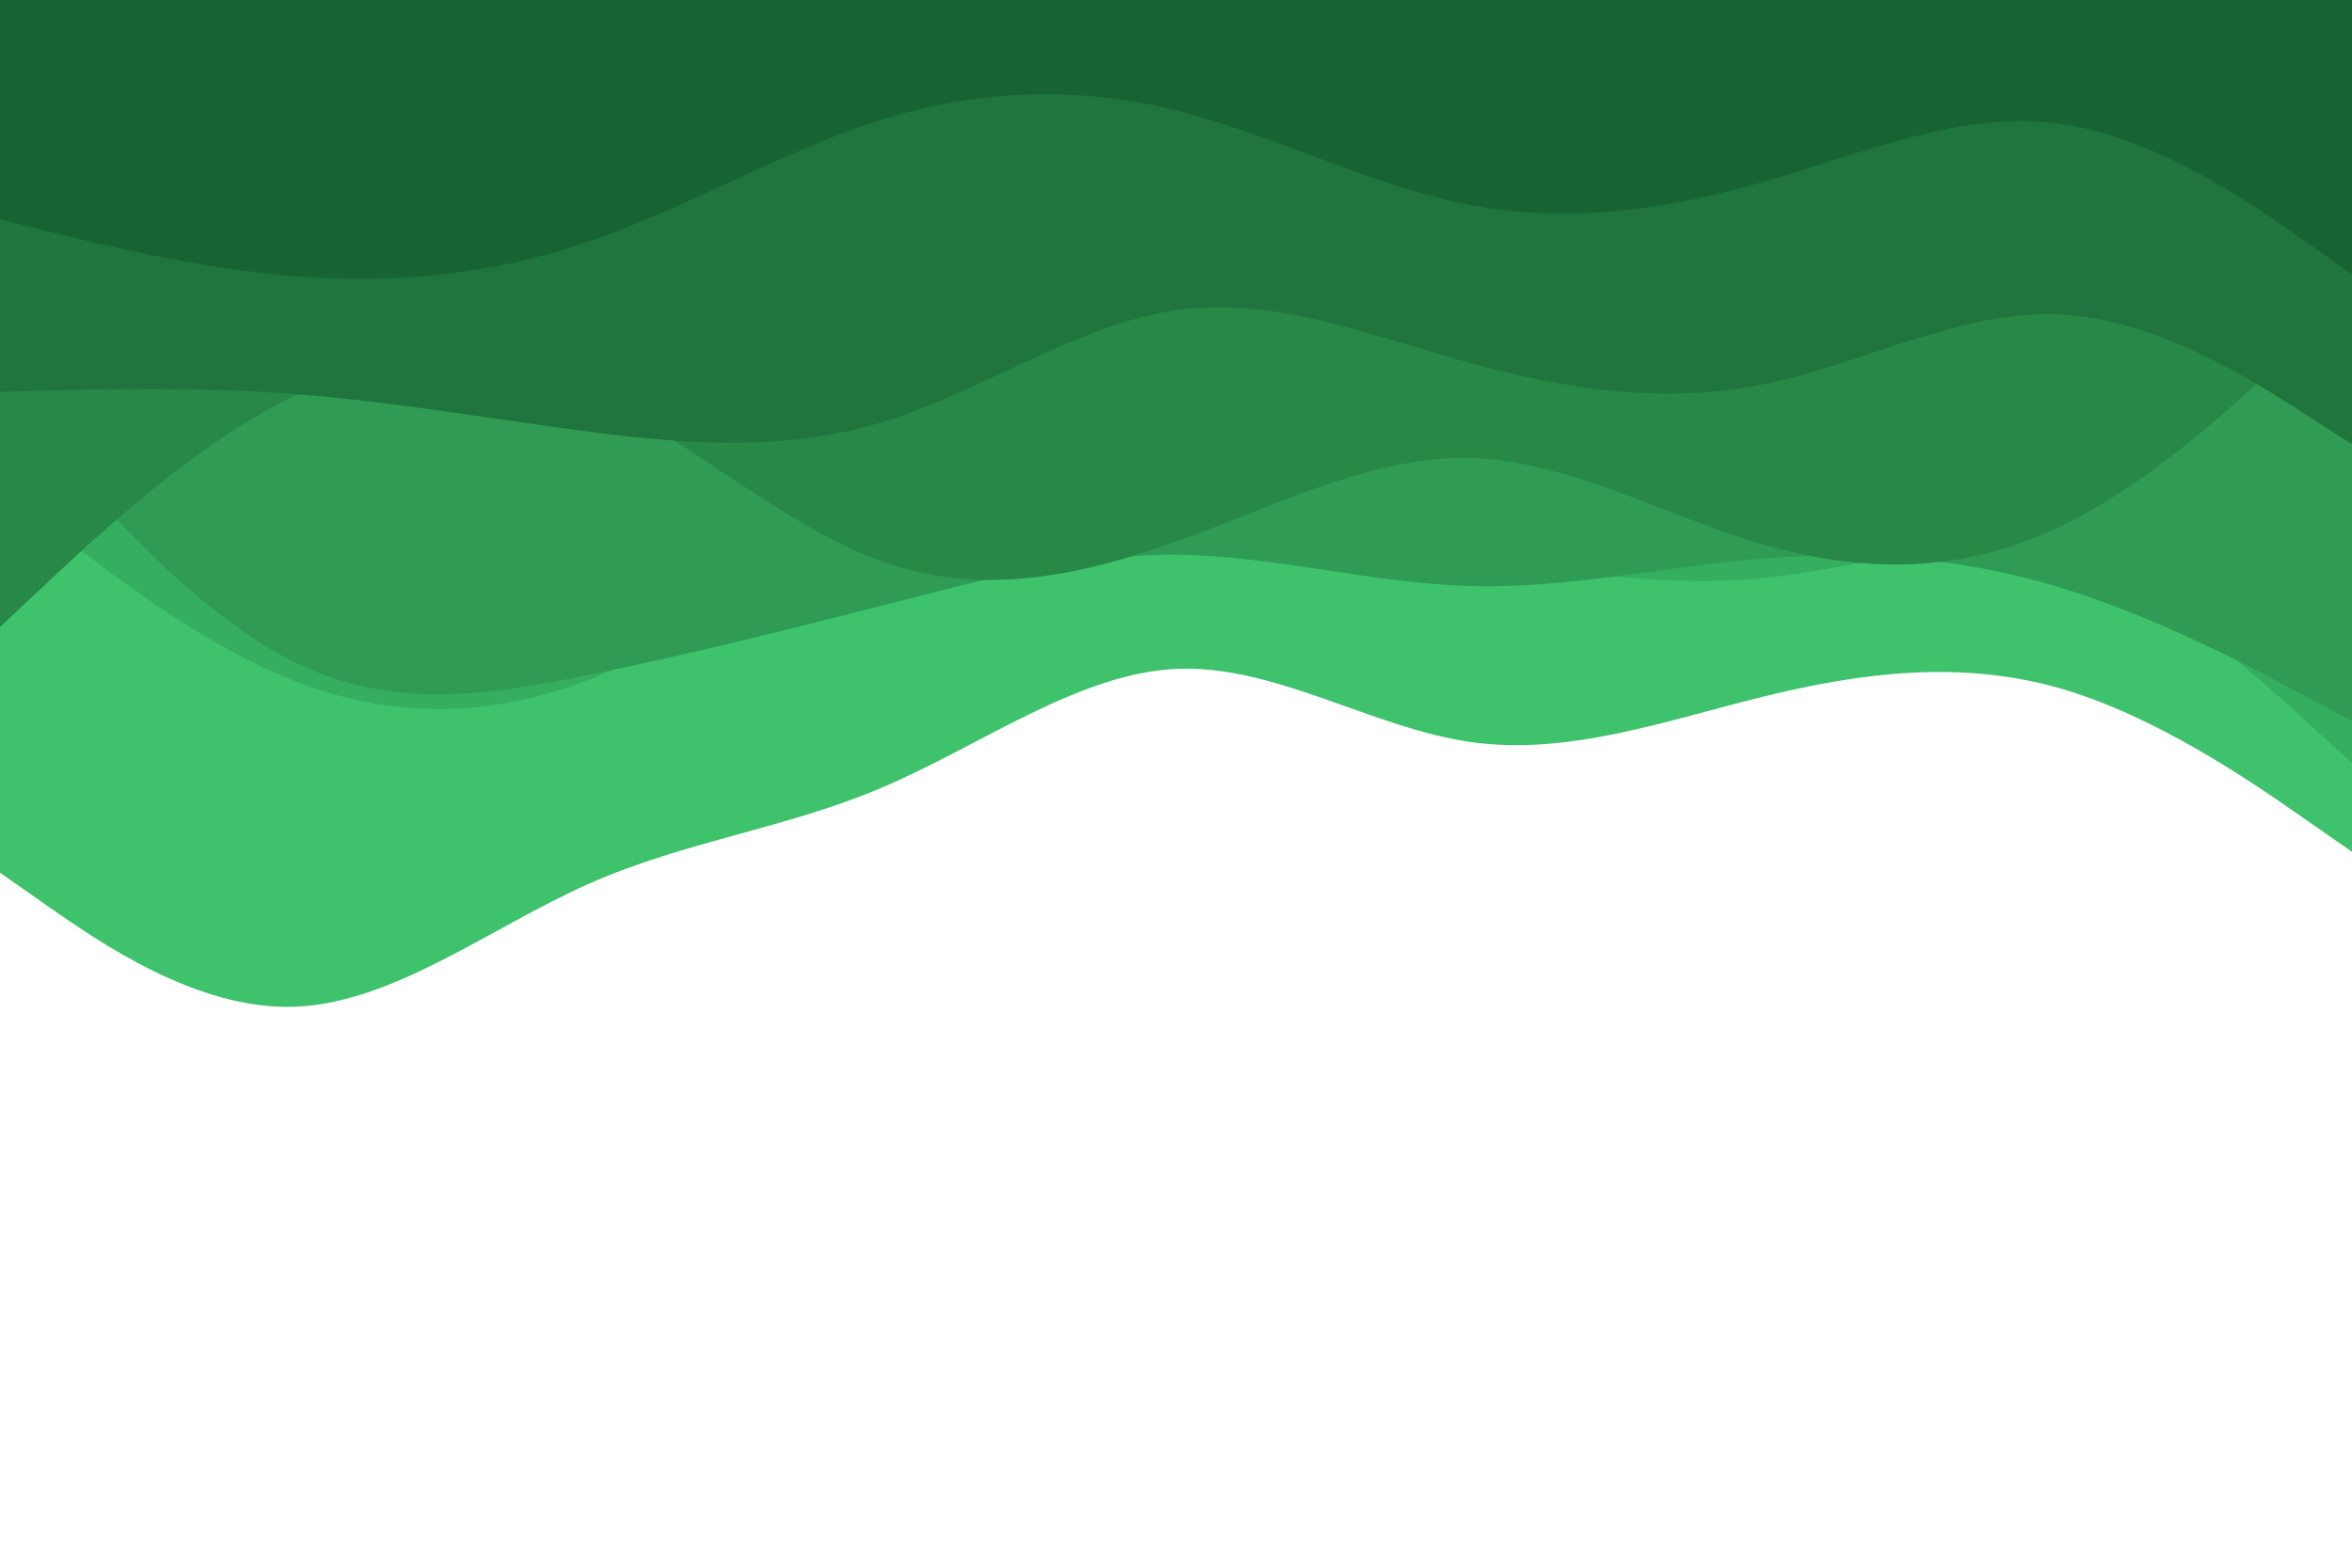 <svg id="visual" viewBox="0 0 900 600" width="900" height="600" xmlns="http://www.w3.org/2000/svg" xmlns:xlink="http://www.w3.org/1999/xlink" version="1.1"><path d="M0 334L18.8 347.2C37.7 360.3 75.3 386.7 112.8 385.3C150.3 384 187.7 355 225.2 338.3C262.7 321.7 300.3 317.3 337.8 301.3C375.3 285.3 412.7 257.7 450.2 256C487.7 254.3 525.3 278.7 562.8 284C600.3 289.3 637.7 275.7 675.2 266.5C712.7 257.3 750.3 252.7 787.8 263.3C825.3 274 862.7 300 881.3 313L900 326L900 0L881.3 0C862.7 0 825.3 0 787.8 0C750.3 0 712.7 0 675.2 0C637.7 0 600.3 0 562.8 0C525.3 0 487.7 0 450.2 0C412.7 0 375.3 0 337.8 0C300.3 0 262.7 0 225.2 0C187.7 0 150.3 0 112.8 0C75.3 0 37.7 0 18.8 0L0 0Z" fill="#3ec26c"></path><path d="M0 186L18.8 201C37.7 216 75.3 246 112.8 260.7C150.3 275.3 187.7 274.7 225.2 260.2C262.7 245.7 300.3 217.3 337.8 203.5C375.3 189.7 412.7 190.3 450.2 194.3C487.7 198.3 525.3 205.7 562.8 212.3C600.3 219 637.7 225 675.2 221.2C712.7 217.3 750.3 203.7 787.8 213.8C825.3 224 862.7 258 881.3 275L900 292L900 0L881.3 0C862.7 0 825.3 0 787.8 0C750.3 0 712.7 0 675.2 0C637.7 0 600.3 0 562.8 0C525.3 0 487.7 0 450.2 0C412.7 0 375.3 0 337.8 0C300.3 0 262.7 0 225.2 0C187.7 0 150.3 0 112.8 0C75.3 0 37.7 0 18.8 0L0 0Z" fill="#36ae60"></path><path d="M0 149L18.8 170.5C37.7 192 75.3 235 112.8 253.5C150.3 272 187.7 266 225.2 258.3C262.7 250.7 300.3 241.3 337.8 231.7C375.3 222 412.7 212 450.2 212.3C487.7 212.7 525.3 223.3 562.8 224.3C600.3 225.3 637.7 216.7 675.2 213.7C712.7 210.7 750.3 213.3 787.8 224.7C825.3 236 862.7 256 881.3 266L900 276L900 0L881.3 0C862.7 0 825.3 0 787.8 0C750.3 0 712.7 0 675.2 0C637.7 0 600.3 0 562.8 0C525.3 0 487.7 0 450.2 0C412.7 0 375.3 0 337.8 0C300.3 0 262.7 0 225.2 0C187.7 0 150.3 0 112.8 0C75.3 0 37.7 0 18.8 0L0 0Z" fill="#2f9b54"></path><path d="M0 240L18.8 222.3C37.7 204.7 75.3 169.3 112.8 151.5C150.3 133.7 187.7 133.3 225.2 150.3C262.7 167.3 300.3 201.7 337.8 215C375.3 228.3 412.7 220.7 450.2 207.2C487.7 193.7 525.3 174.3 562.8 175.3C600.3 176.3 637.7 197.7 675.2 208.5C712.7 219.3 750.3 219.7 787.8 201.8C825.3 184 862.7 148 881.3 130L900 112L900 0L881.3 0C862.7 0 825.3 0 787.8 0C750.3 0 712.7 0 675.2 0C637.7 0 600.3 0 562.8 0C525.3 0 487.7 0 450.2 0C412.7 0 375.3 0 337.8 0C300.3 0 262.7 0 225.2 0C187.7 0 150.3 0 112.8 0C75.3 0 37.7 0 18.8 0L0 0Z" fill="#278848"></path><path d="M0 150L18.8 149.5C37.7 149 75.3 148 112.8 150.8C150.3 153.7 187.7 160.3 225.2 165.2C262.7 170 300.3 173 337.8 161.5C375.3 150 412.7 124 450.2 118.7C487.7 113.3 525.3 128.7 562.8 139C600.3 149.3 637.7 154.7 675.2 147C712.7 139.3 750.3 118.7 787.8 120.3C825.3 122 862.7 146 881.3 158L900 170L900 0L881.3 0C862.7 0 825.3 0 787.8 0C750.3 0 712.7 0 675.2 0C637.7 0 600.3 0 562.8 0C525.3 0 487.7 0 450.2 0C412.7 0 375.3 0 337.8 0C300.3 0 262.7 0 225.2 0C187.7 0 150.3 0 112.8 0C75.3 0 37.7 0 18.8 0L0 0Z" fill="#1f753d"></path><path d="M0 84L18.8 88.7C37.7 93.3 75.3 102.7 112.8 105.7C150.3 108.7 187.7 105.3 225.2 92.5C262.7 79.7 300.3 57.3 337.8 45.7C375.3 34 412.7 33 450.2 42.3C487.7 51.7 525.3 71.3 562.8 78.5C600.3 85.7 637.7 80.3 675.2 69.5C712.7 58.7 750.3 42.3 787.8 47.3C825.3 52.3 862.7 78.7 881.3 91.8L900 105L900 0L881.3 0C862.7 0 825.3 0 787.8 0C750.3 0 712.7 0 675.2 0C637.7 0 600.3 0 562.8 0C525.3 0 487.7 0 450.2 0C412.7 0 375.3 0 337.8 0C300.3 0 262.7 0 225.2 0C187.7 0 150.3 0 112.8 0C75.3 0 37.7 0 18.8 0L0 0Z" fill="#186332"></path></svg>